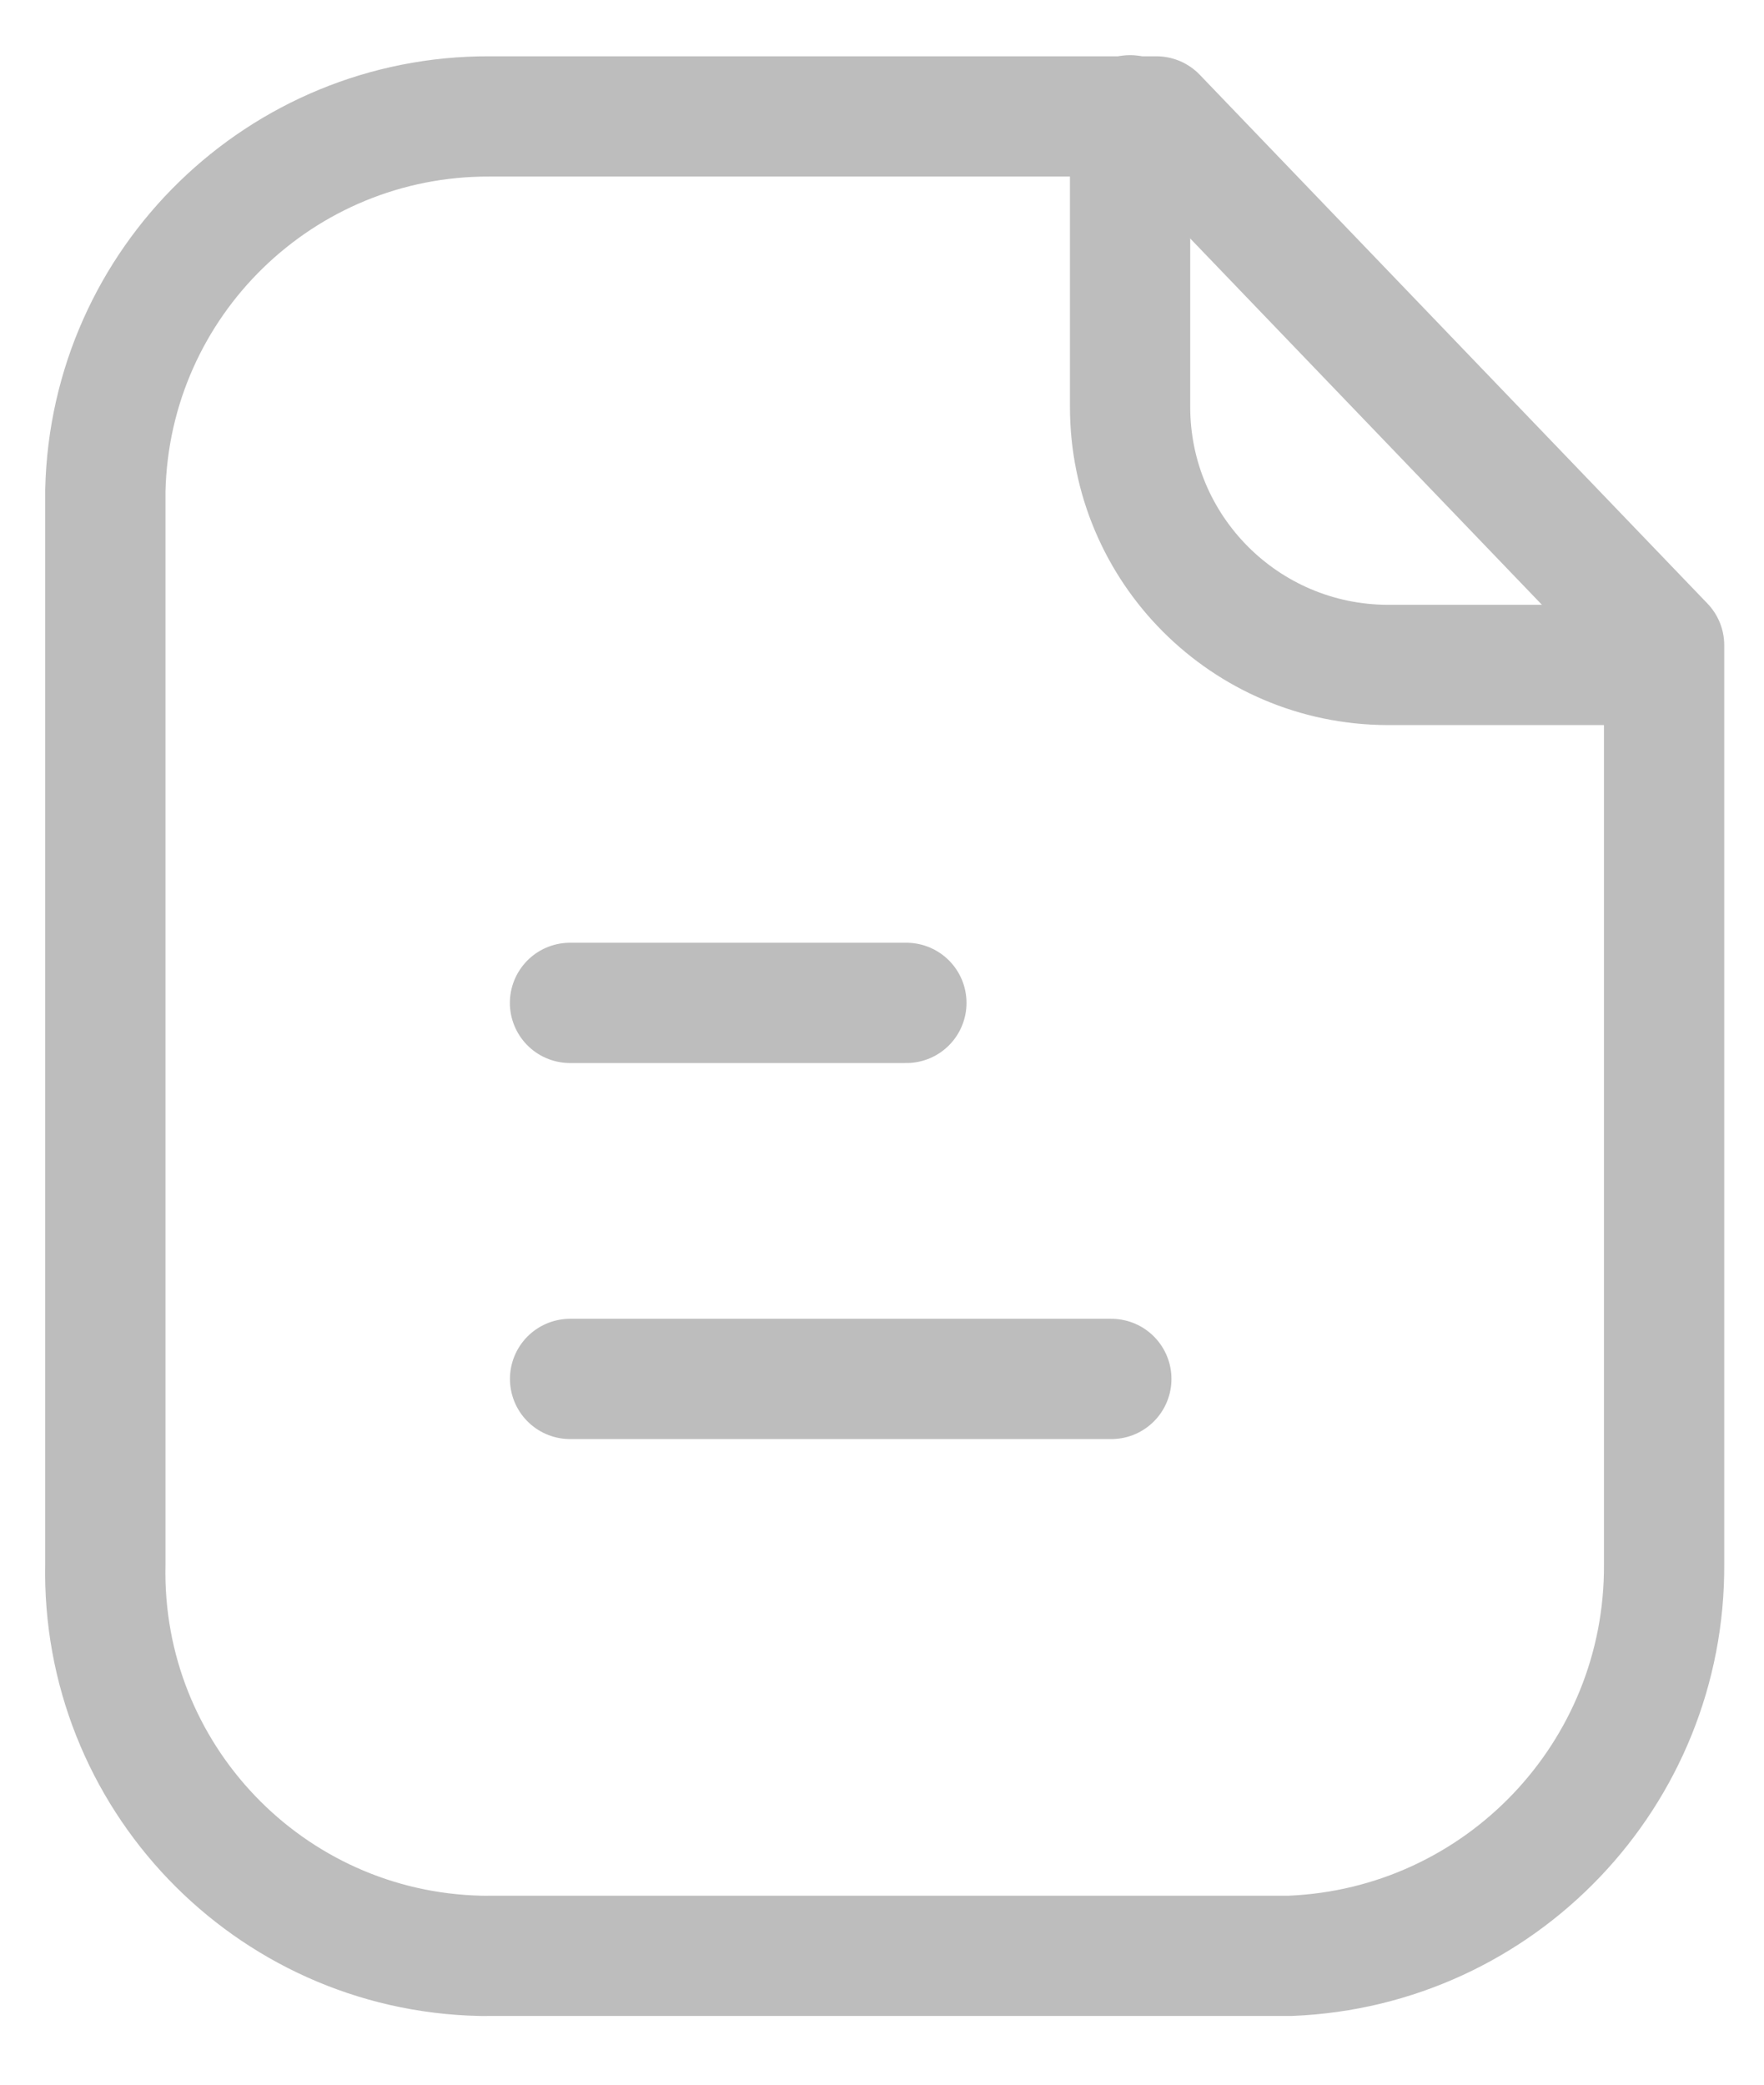 <svg width="22" height="26" viewBox="0 0 22 26" fill="none" xmlns="http://www.w3.org/2000/svg">
<path fill-rule="evenodd" clip-rule="evenodd" d="M14.422 1.452H6.106C3.506 1.442 1.375 3.515 1.314 6.114V19.505C1.256 22.146 3.35 24.335 5.991 24.393C6.03 24.393 6.067 24.395 6.106 24.393H16.092C18.71 24.287 20.772 22.125 20.754 19.505V8.047L14.422 1.452Z" stroke="#BDBDBD" stroke-width="1.5" stroke-linecap="round" stroke-linejoin="round"/>
<path d="M14.094 1.438V5.074C14.094 6.849 15.529 8.287 17.304 8.293H20.748" stroke="#BDBDBD" stroke-width="1.5" stroke-linecap="round" stroke-linejoin="round"/>
<path d="M13.86 17.198H7.11" stroke="#BDBDBD" stroke-width="1.5" stroke-linecap="round" stroke-linejoin="round"/>
<path d="M11.304 12.508H7.109" stroke="#BDBDBD" stroke-width="1.5" stroke-linecap="round" stroke-linejoin="round"/>
</svg>
